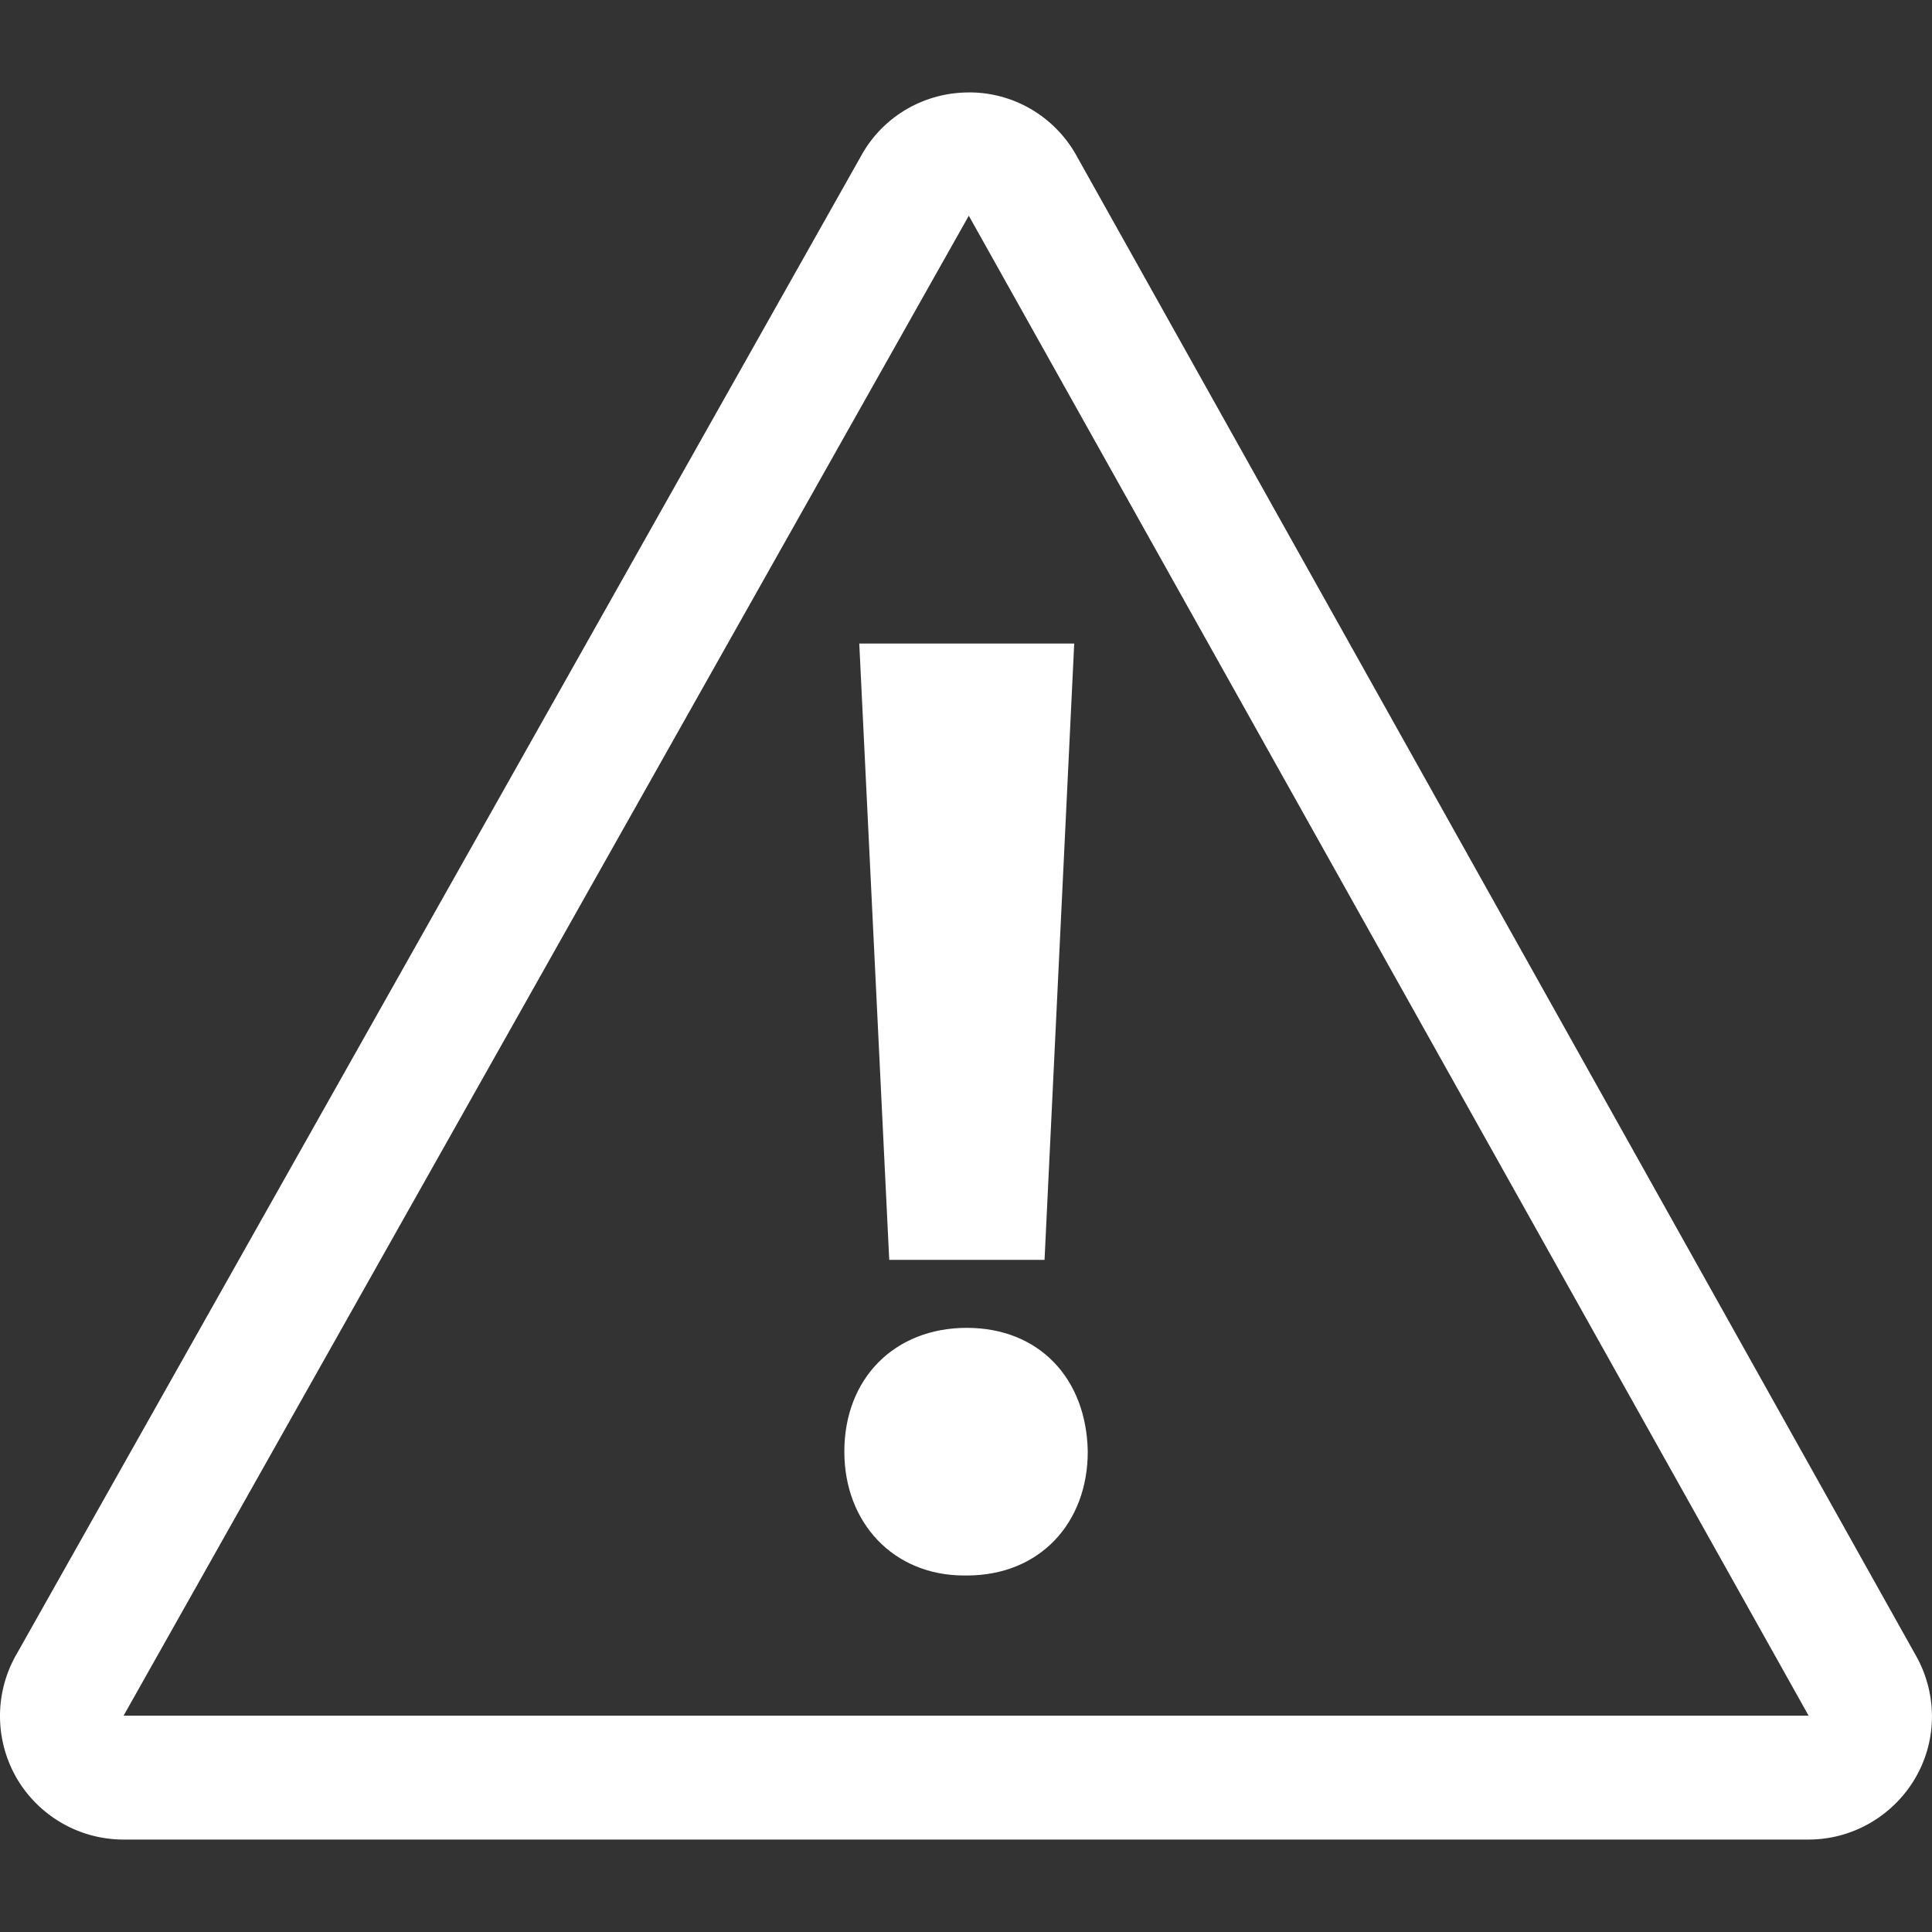 <?xml version="1.0" encoding="iso-8859-1"?>
<!-- Generator: Adobe Illustrator 18.1.1, SVG Export Plug-In . SVG Version: 6.00 Build 0)  -->
<svg version="1.1" id="Capa_1" xmlns="http://www.w3.org/2000/svg" xmlns:xlink="http://www.w3.org/1999/xlink" x="0px" y="0px"
	 viewBox="0 0 19.667 19.667" style="enable-background:new 0 0 19.667 19.667;" xml:space="preserve">
<rect x="0" y="0" width="19.667" height="19.667" fill="#333333" stroke="none"/>
<g>
	<g>
		<path style="fill:#FFFFFF" d="M11.073,14.777c0,0.722-0.484,1.261-1.232,1.261H9.815c-0.722,0-1.22-0.539-1.22-1.261
			c0-0.747,0.513-1.26,1.246-1.26S11.06,14.028,11.073,14.777z M9.052,12.825h1.581l0.302-6.274H8.747L9.052,12.825z M19.485,18.12
			c-0.229,0.375-0.636,0.606-1.074,0.606H1.257c-0.453,0-0.871-0.244-1.095-0.638c-0.221-0.394-0.216-0.875,0.015-1.264L8.786,1.551
			c0.226-0.381,0.635-0.61,1.077-0.61h0.034c0.455,0.011,0.864,0.268,1.076,0.67l8.548,15.274
			C19.725,17.274,19.716,17.741,19.485,18.12z M18.411,17.465L9.862,2.196L1.258,17.465H18.411z"/>
	</g>
</g>
<g>
</g>
<g>
</g>
<g>
</g>
<g>
</g>
<g>
</g>
<g>
</g>
<g>
</g>
<g>
</g>
<g>
</g>
<g>
</g>
<g>
</g>
<g>
</g>
<g>
</g>
<g>
</g>
<g>
</g>
</svg>
